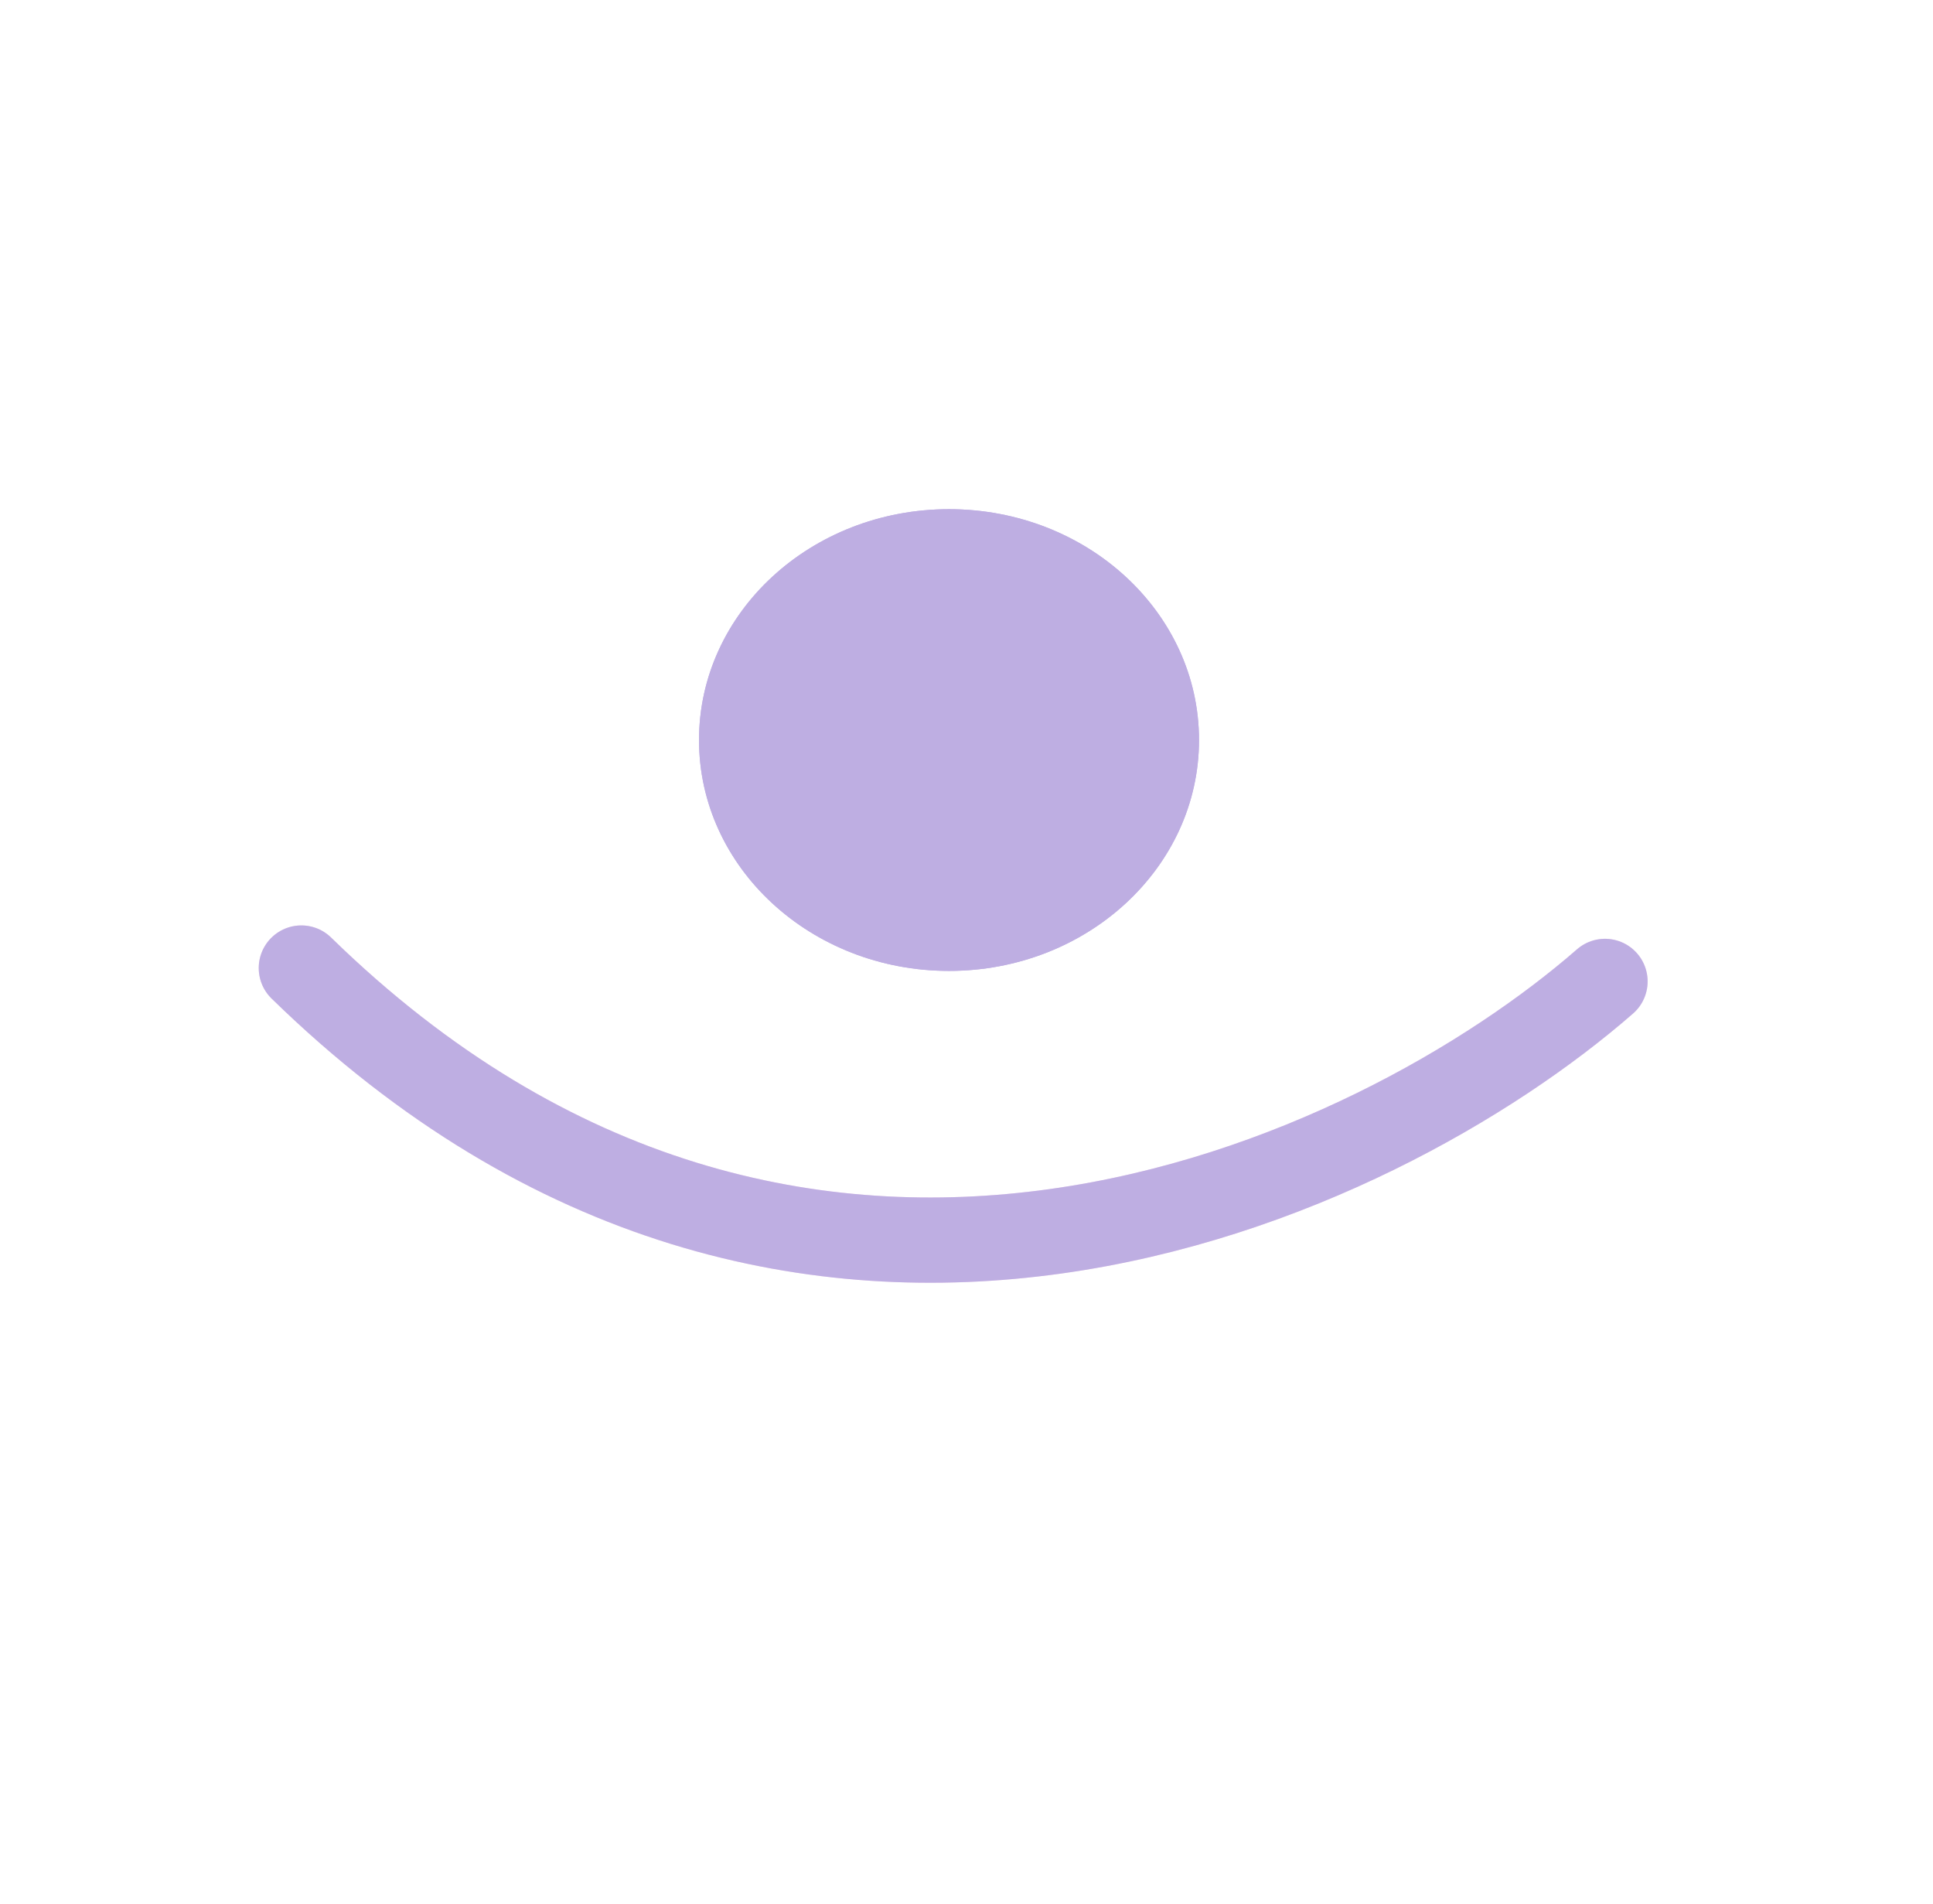 <svg width="66" height="65" viewBox="0 0 66 65" fill="none" xmlns="http://www.w3.org/2000/svg">
<g filter="url(#filter0_d_176_314)">
<ellipse cx="32.403" cy="24.487" rx="8.536" ry="7.881" fill="#BEAEE2"/>
</g>
<g filter="url(#filter1_d_176_314)">
<ellipse cx="32.403" cy="24.487" rx="8.536" ry="7.881" fill="#BEAEE2"/>
</g>
<g filter="url(#filter2_i_176_314)">
<path d="M10.289 32.27C27.297 48.87 47.05 39.492 54.801 32.727" stroke="#F7DBF0" stroke-width="2.91" stroke-linecap="round"/>
</g>
<g filter="url(#filter3_i_176_314)">
<path d="M10.289 32.27C27.297 48.87 47.05 39.492 54.801 32.727" stroke="#BEAEE2" stroke-width="2.91" stroke-linecap="round"/>
</g>
<defs>
<filter id="filter0_d_176_314" x="23.09" y="16.606" width="18.624" height="17.314" filterUnits="userSpaceOnUse" color-interpolation-filters="sRGB">
<feFlood flood-opacity="0" result="BackgroundImageFix"/>
<feColorMatrix in="SourceAlpha" type="matrix" values="0 0 0 0 0 0 0 0 0 0 0 0 0 0 0 0 0 0 127 0" result="hardAlpha"/>
<feOffset dy="0.776"/>
<feGaussianBlur stdDeviation="0.388"/>
<feComposite in2="hardAlpha" operator="out"/>
<feColorMatrix type="matrix" values="0 0 0 0 0 0 0 0 0 0 0 0 0 0 0 0 0 0 0.25 0"/>
<feBlend mode="normal" in2="BackgroundImageFix" result="effect1_dropShadow_176_314"/>
<feBlend mode="normal" in="SourceGraphic" in2="effect1_dropShadow_176_314" result="shape"/>
</filter>
<filter id="filter1_d_176_314" x="23.09" y="16.606" width="18.624" height="17.314" filterUnits="userSpaceOnUse" color-interpolation-filters="sRGB">
<feFlood flood-opacity="0" result="BackgroundImageFix"/>
<feColorMatrix in="SourceAlpha" type="matrix" values="0 0 0 0 0 0 0 0 0 0 0 0 0 0 0 0 0 0 127 0" result="hardAlpha"/>
<feOffset dy="0.776"/>
<feGaussianBlur stdDeviation="0.388"/>
<feComposite in2="hardAlpha" operator="out"/>
<feColorMatrix type="matrix" values="0 0 0 0 0 0 0 0 0 0 0 0 0 0 0 0 0 0 0.25 0"/>
<feBlend mode="normal" in2="BackgroundImageFix" result="effect1_dropShadow_176_314"/>
<feBlend mode="normal" in="SourceGraphic" in2="effect1_dropShadow_176_314" result="shape"/>
</filter>
<filter id="filter2_i_176_314" x="8.785" y="30.866" width="47.52" height="12.873" filterUnits="userSpaceOnUse" color-interpolation-filters="sRGB">
<feFlood flood-opacity="0" result="BackgroundImageFix"/>
<feBlend mode="normal" in="SourceGraphic" in2="BackgroundImageFix" result="shape"/>
<feColorMatrix in="SourceAlpha" type="matrix" values="0 0 0 0 0 0 0 0 0 0 0 0 0 0 0 0 0 0 127 0" result="hardAlpha"/>
<feOffset dy="0.776"/>
<feGaussianBlur stdDeviation="0.388"/>
<feComposite in2="hardAlpha" operator="arithmetic" k2="-1" k3="1"/>
<feColorMatrix type="matrix" values="0 0 0 0 0 0 0 0 0 0 0 0 0 0 0 0 0 0 0.25 0"/>
<feBlend mode="normal" in2="shape" result="effect1_innerShadow_176_314"/>
</filter>
<filter id="filter3_i_176_314" x="8.785" y="30.866" width="47.52" height="12.873" filterUnits="userSpaceOnUse" color-interpolation-filters="sRGB">
<feFlood flood-opacity="0" result="BackgroundImageFix"/>
<feBlend mode="normal" in="SourceGraphic" in2="BackgroundImageFix" result="shape"/>
<feColorMatrix in="SourceAlpha" type="matrix" values="0 0 0 0 0 0 0 0 0 0 0 0 0 0 0 0 0 0 127 0" result="hardAlpha"/>
<feOffset dy="0.776"/>
<feGaussianBlur stdDeviation="0.388"/>
<feComposite in2="hardAlpha" operator="arithmetic" k2="-1" k3="1"/>
<feColorMatrix type="matrix" values="0 0 0 0 0 0 0 0 0 0 0 0 0 0 0 0 0 0 0.25 0"/>
<feBlend mode="normal" in2="shape" result="effect1_innerShadow_176_314"/>
</filter>
</defs>
</svg>
